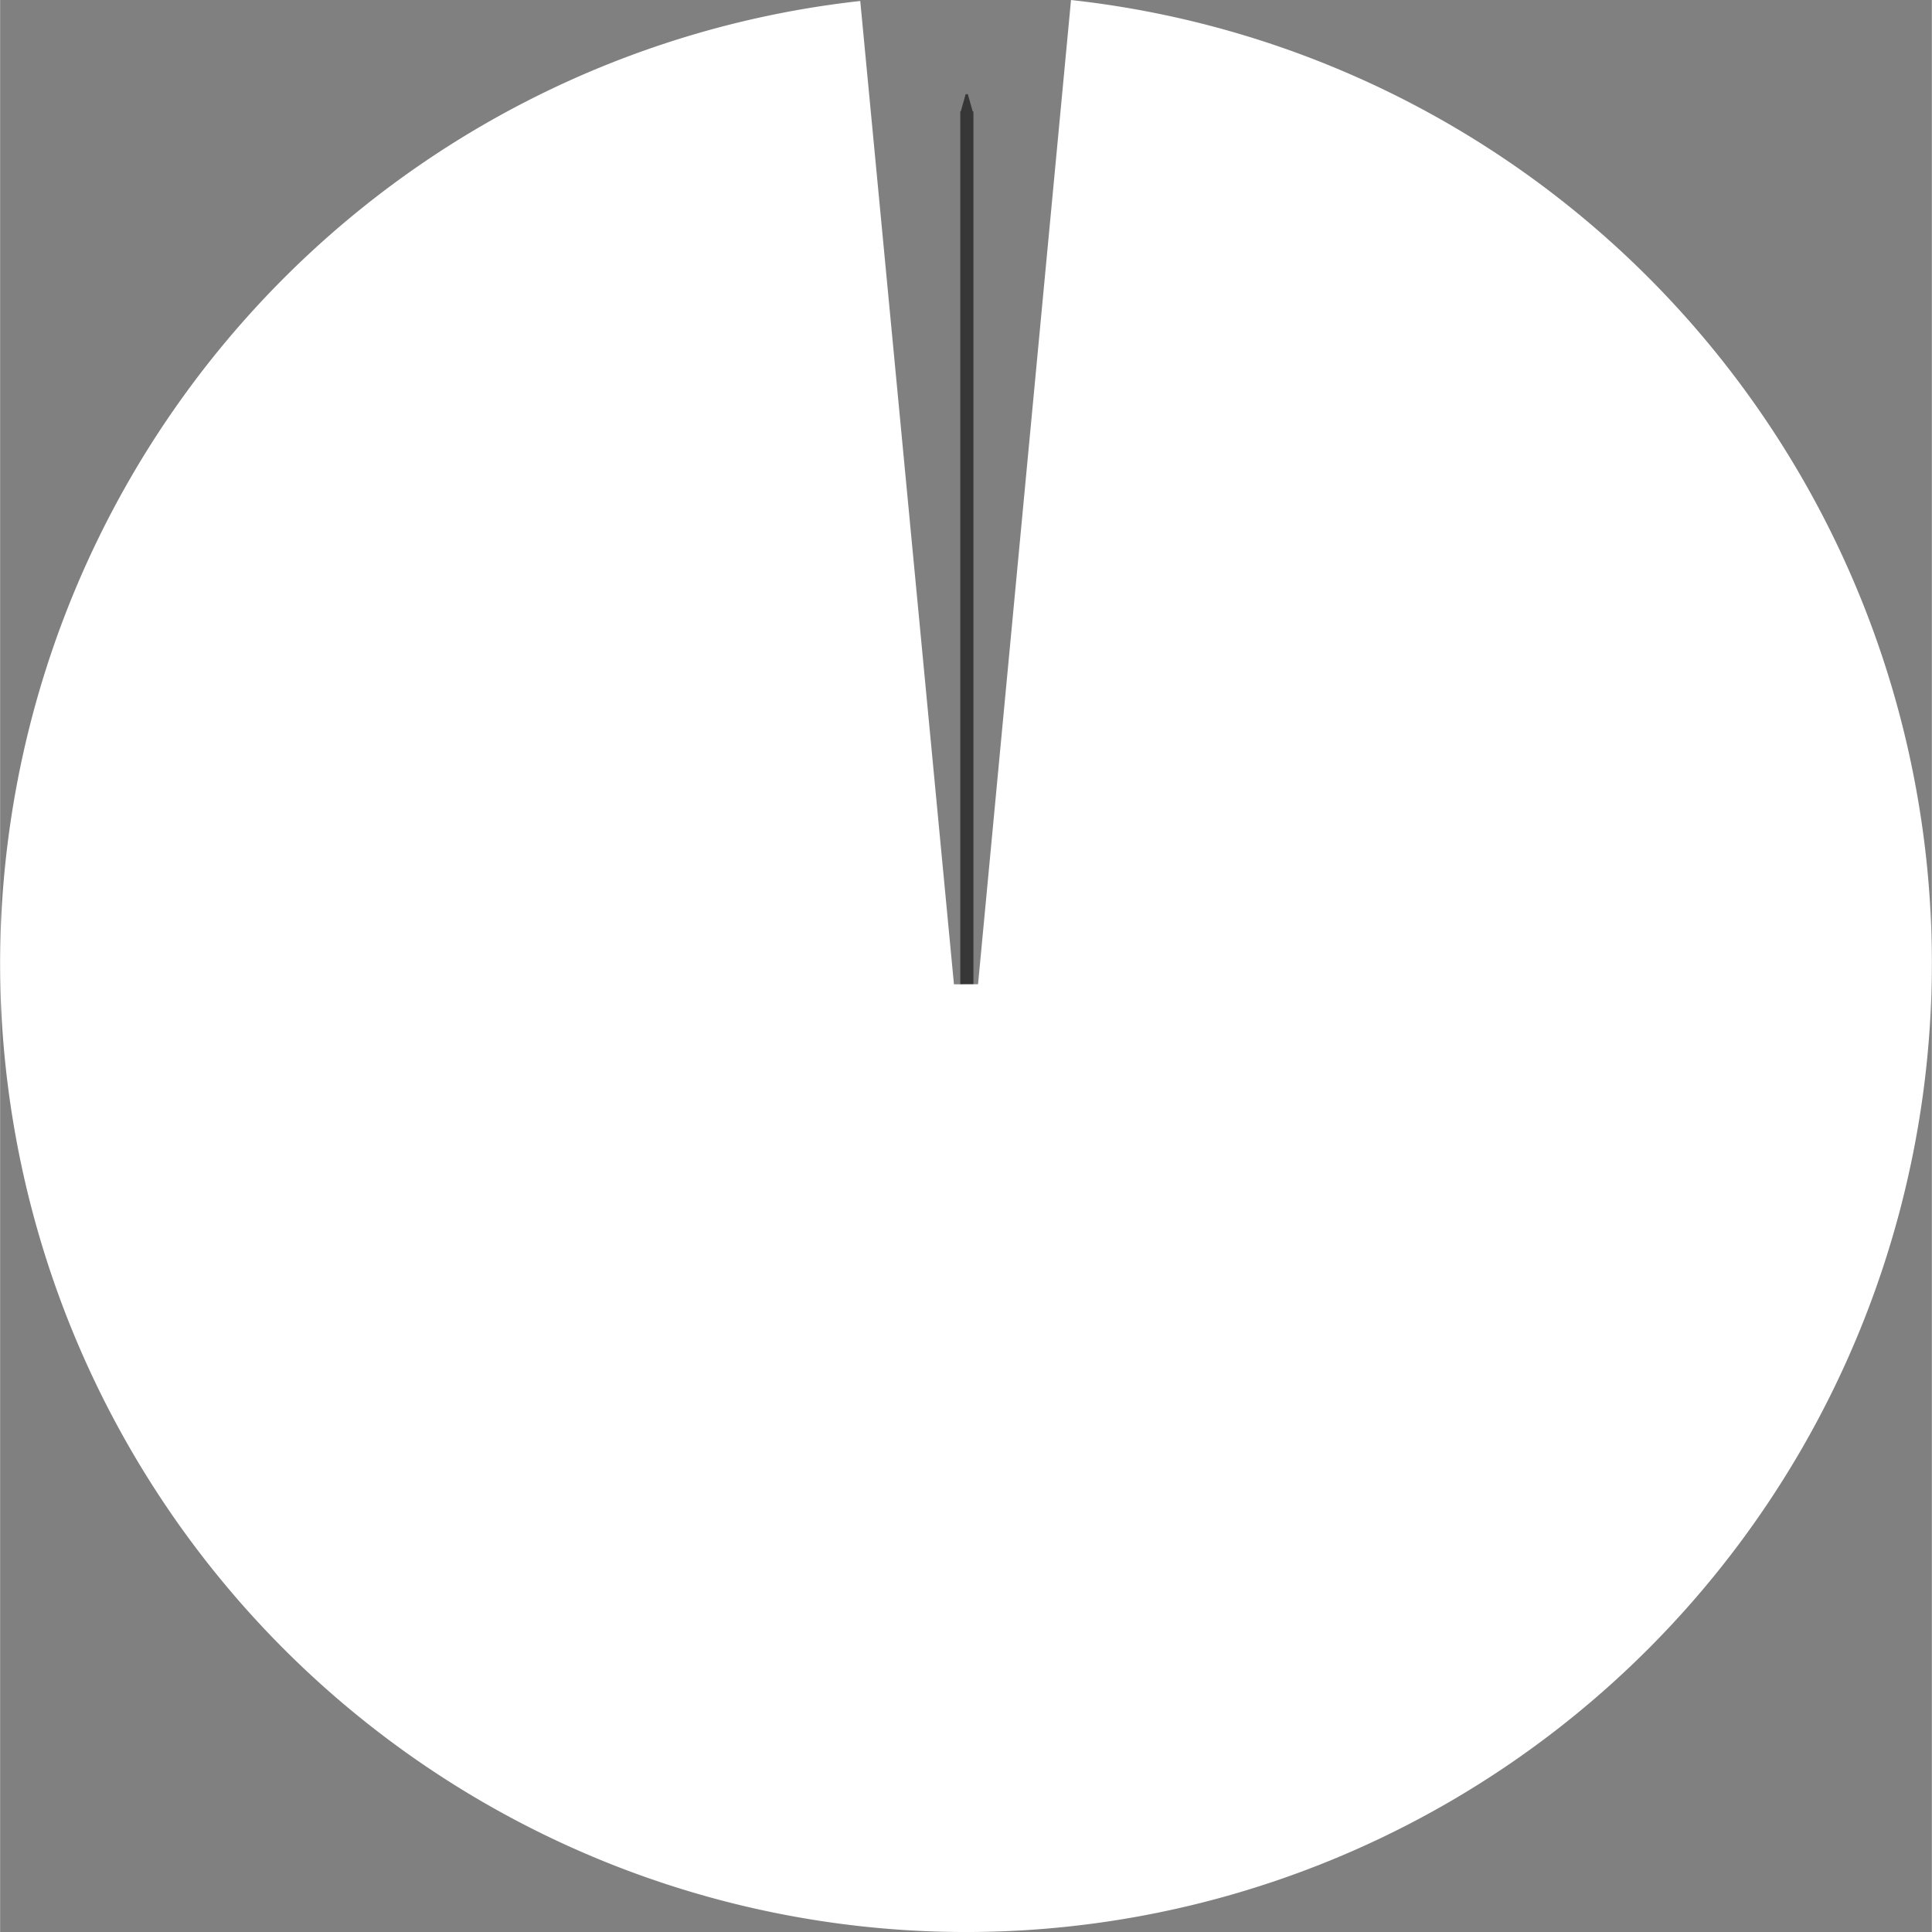 <svg xmlns="http://www.w3.org/2000/svg" xmlns:svg="http://www.w3.org/2000/svg" id="svg2974" width="30" height="30" version="1.1" viewBox="0 0 7.937 7.938"><rect x="0" y="0" width="7.937" height="7.938" fill="#808080" stroke="none"/><g id="layer1" transform="translate(-154.819,-185.648)"><path style="opacity:1;fill:#373737;fill-opacity:1;fill-rule:evenodd;stroke:none;stroke-width:.113;stroke-linecap:butt;stroke-linejoin:round;stroke-miterlimit:4;stroke-dasharray:none;stroke-dashoffset:0;stroke-opacity:1;paint-order:fill markers stroke" id="path2707" d="m 158.786,186.035 -0.02,0.071 -0.002,-4.7e-4 v 3.734 c 2e-5,0.006 0.005,0.01 0.011,0.01 l 0.032,2e-5 c 0.006,-1e-5 0.011,-0.005 0.011,-0.01 v -3.734 l -0.003,3.5e-4 -0.02,-0.071 z"/><path style="opacity:1;fill:#fff;fill-opacity:1;fill-rule:evenodd;stroke:none;stroke-width:.045;stroke-linecap:butt;stroke-linejoin:round;stroke-miterlimit:4;stroke-dasharray:none;stroke-dashoffset:0;stroke-opacity:1;paint-order:fill markers stroke" id="path2709" d="m 159.219,185.648 -0.382,4.044 -0.099,6e-5 -0.385,-4.04 a 3.981,3.969 89.977 0 0 -3.534,3.954 3.981,3.969 89.977 0 0 3.97,3.98 3.981,3.969 89.977 0 0 3.967,-3.983 3.981,3.969 89.977 0 0 -3.537,-3.955 z"/></g></svg>